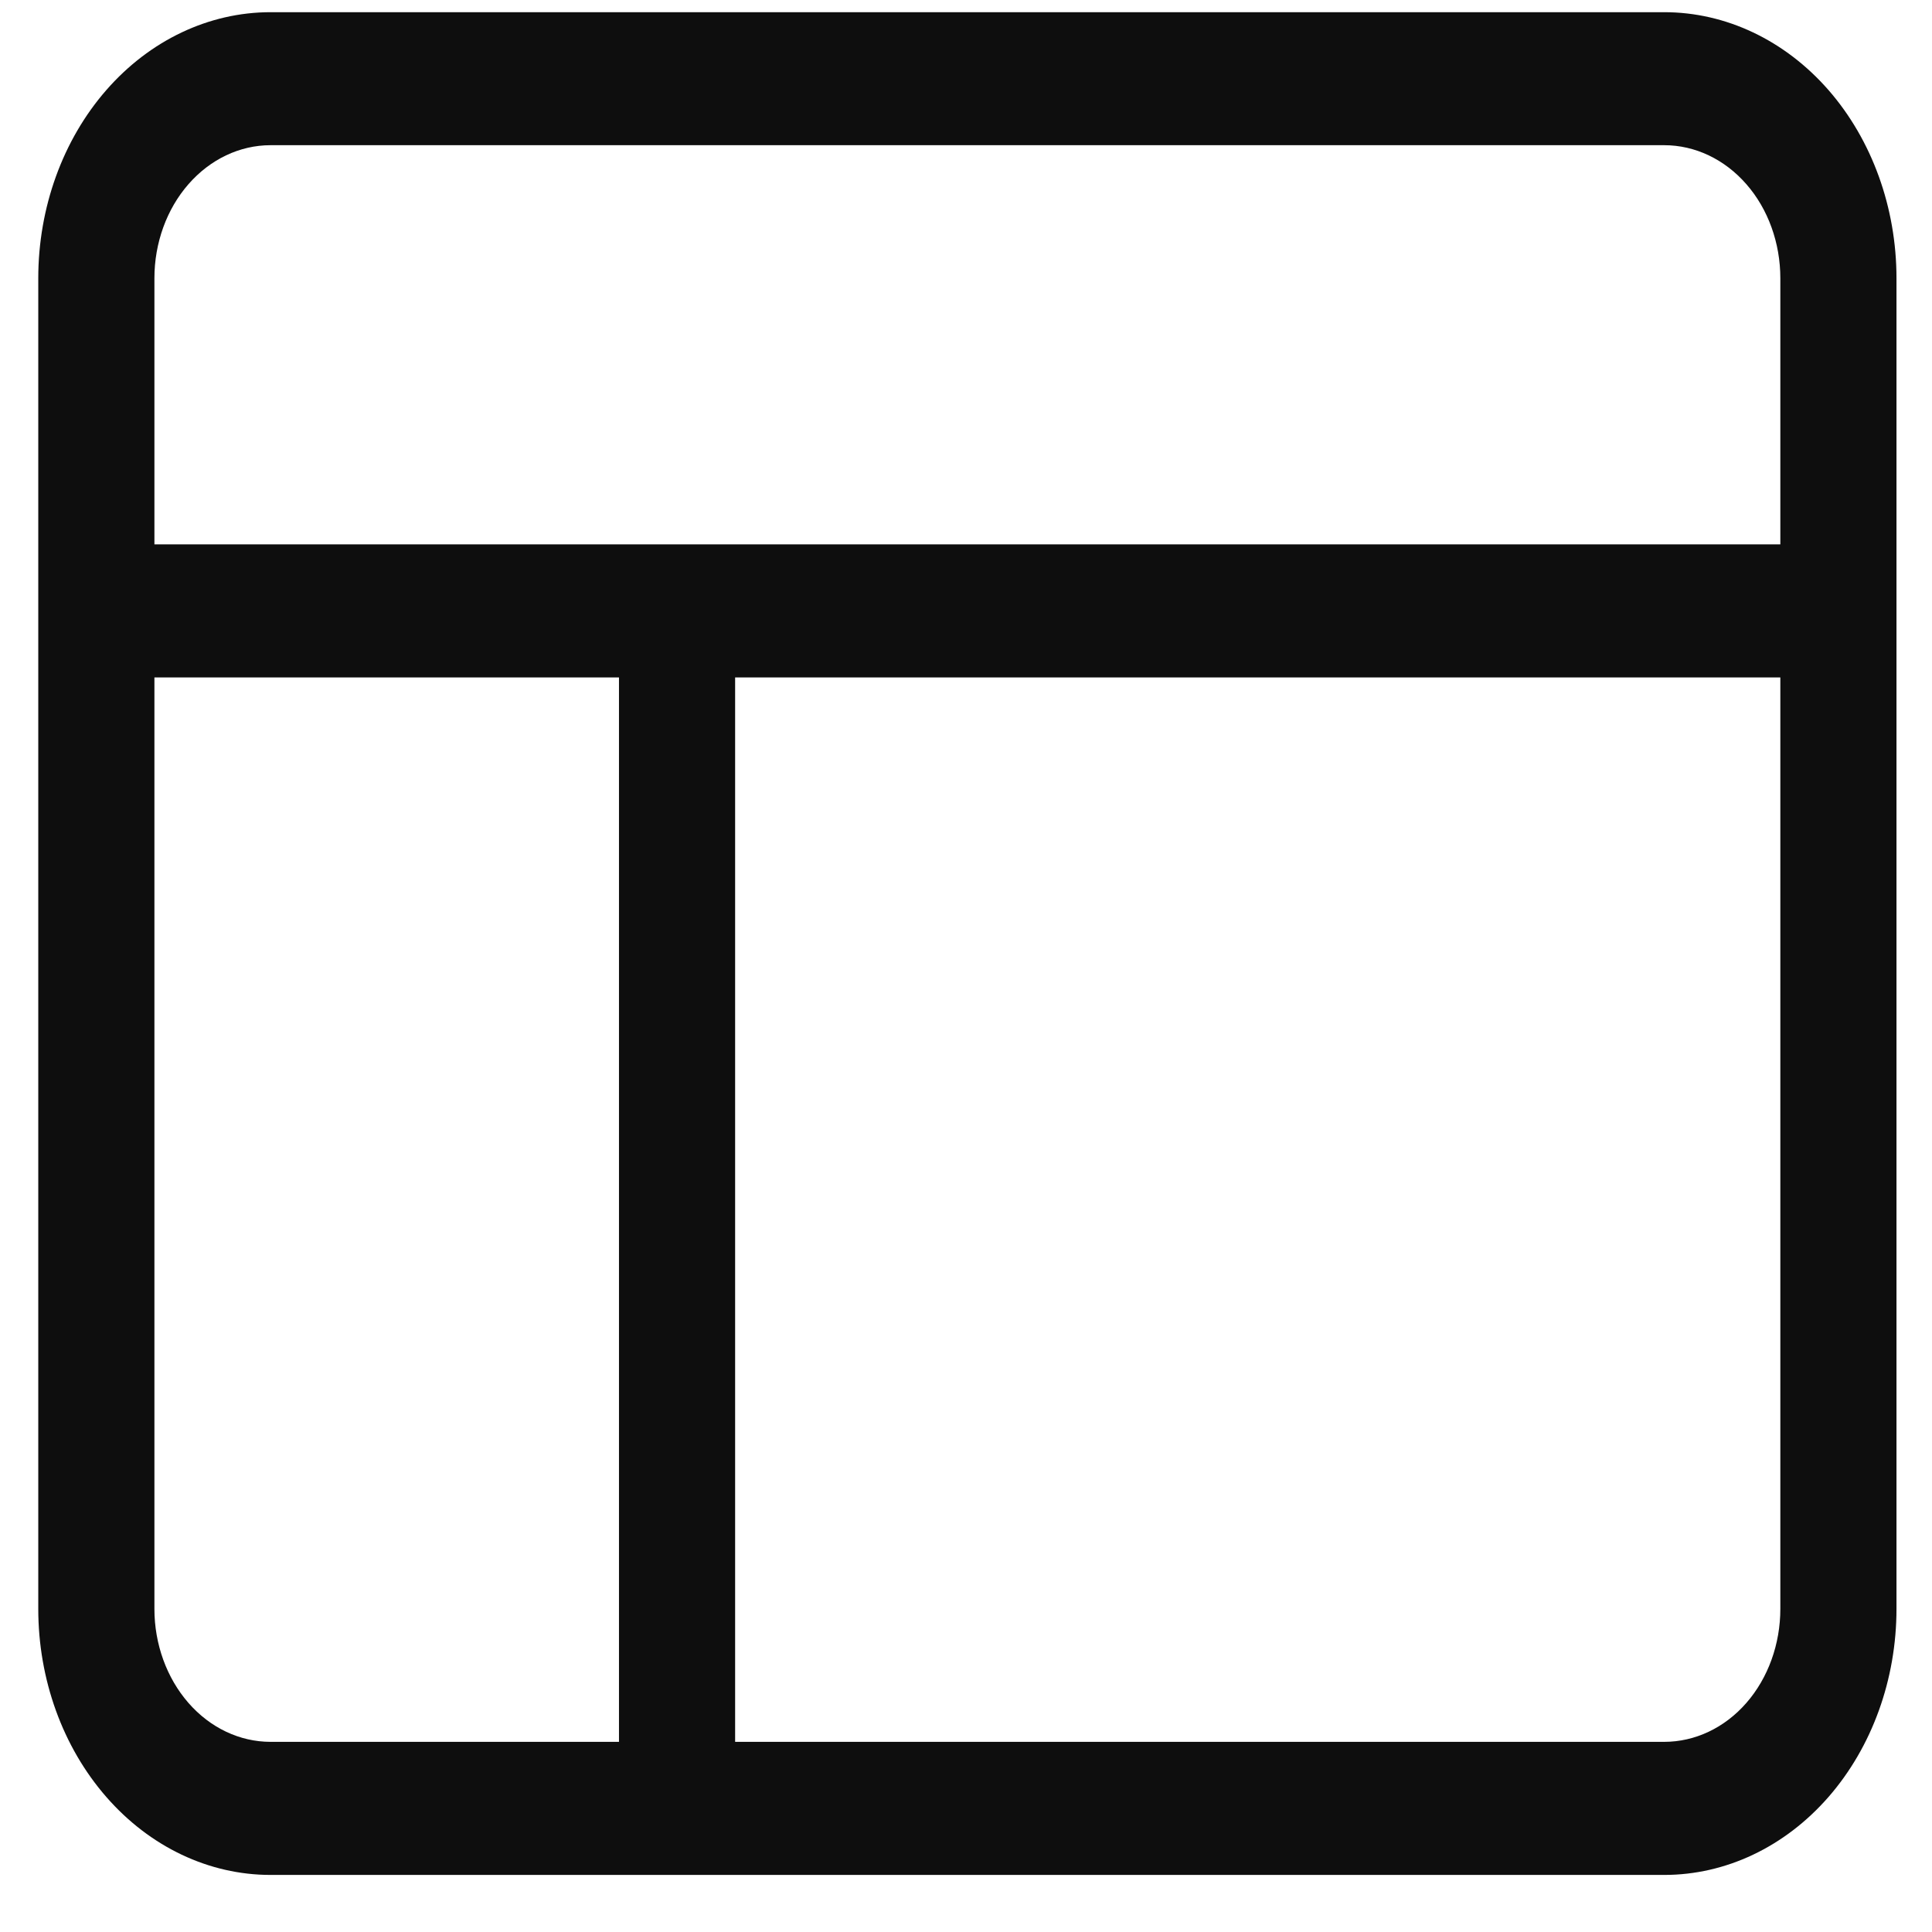 <svg width="26" height="26" viewBox="0 0 26 26" fill="none" xmlns="http://www.w3.org/2000/svg">
<path id="Vector" d="M3.641 0.164C2.812 0.164 2.017 0.541 1.431 1.212C0.844 1.884 0.515 2.795 0.515 3.745L0.515 21.651C0.515 22.601 0.844 23.511 1.431 24.183C2.017 24.855 2.812 25.232 3.641 25.232H22.396C23.226 25.232 24.02 24.855 24.607 24.183C25.193 23.511 25.522 22.601 25.522 21.651V3.745C25.522 2.795 25.193 1.884 24.607 1.212C24.02 0.541 23.226 0.164 22.396 0.164H3.641ZM22.396 1.954C22.811 1.954 23.209 2.143 23.502 2.479C23.795 2.814 23.959 3.27 23.959 3.745V7.326H2.078V3.745C2.078 3.27 2.243 2.814 2.536 2.479C2.829 2.143 3.227 1.954 3.641 1.954H22.396ZM2.078 21.651V9.117H8.33V23.441H3.641C3.227 23.441 2.829 23.253 2.536 22.917C2.243 22.581 2.078 22.126 2.078 21.651ZM9.893 23.441V9.117H23.959V21.651C23.959 22.126 23.795 22.581 23.502 22.917C23.209 23.253 22.811 23.441 22.396 23.441H9.893Z" fill="#0E0E0E"/>
</svg>
